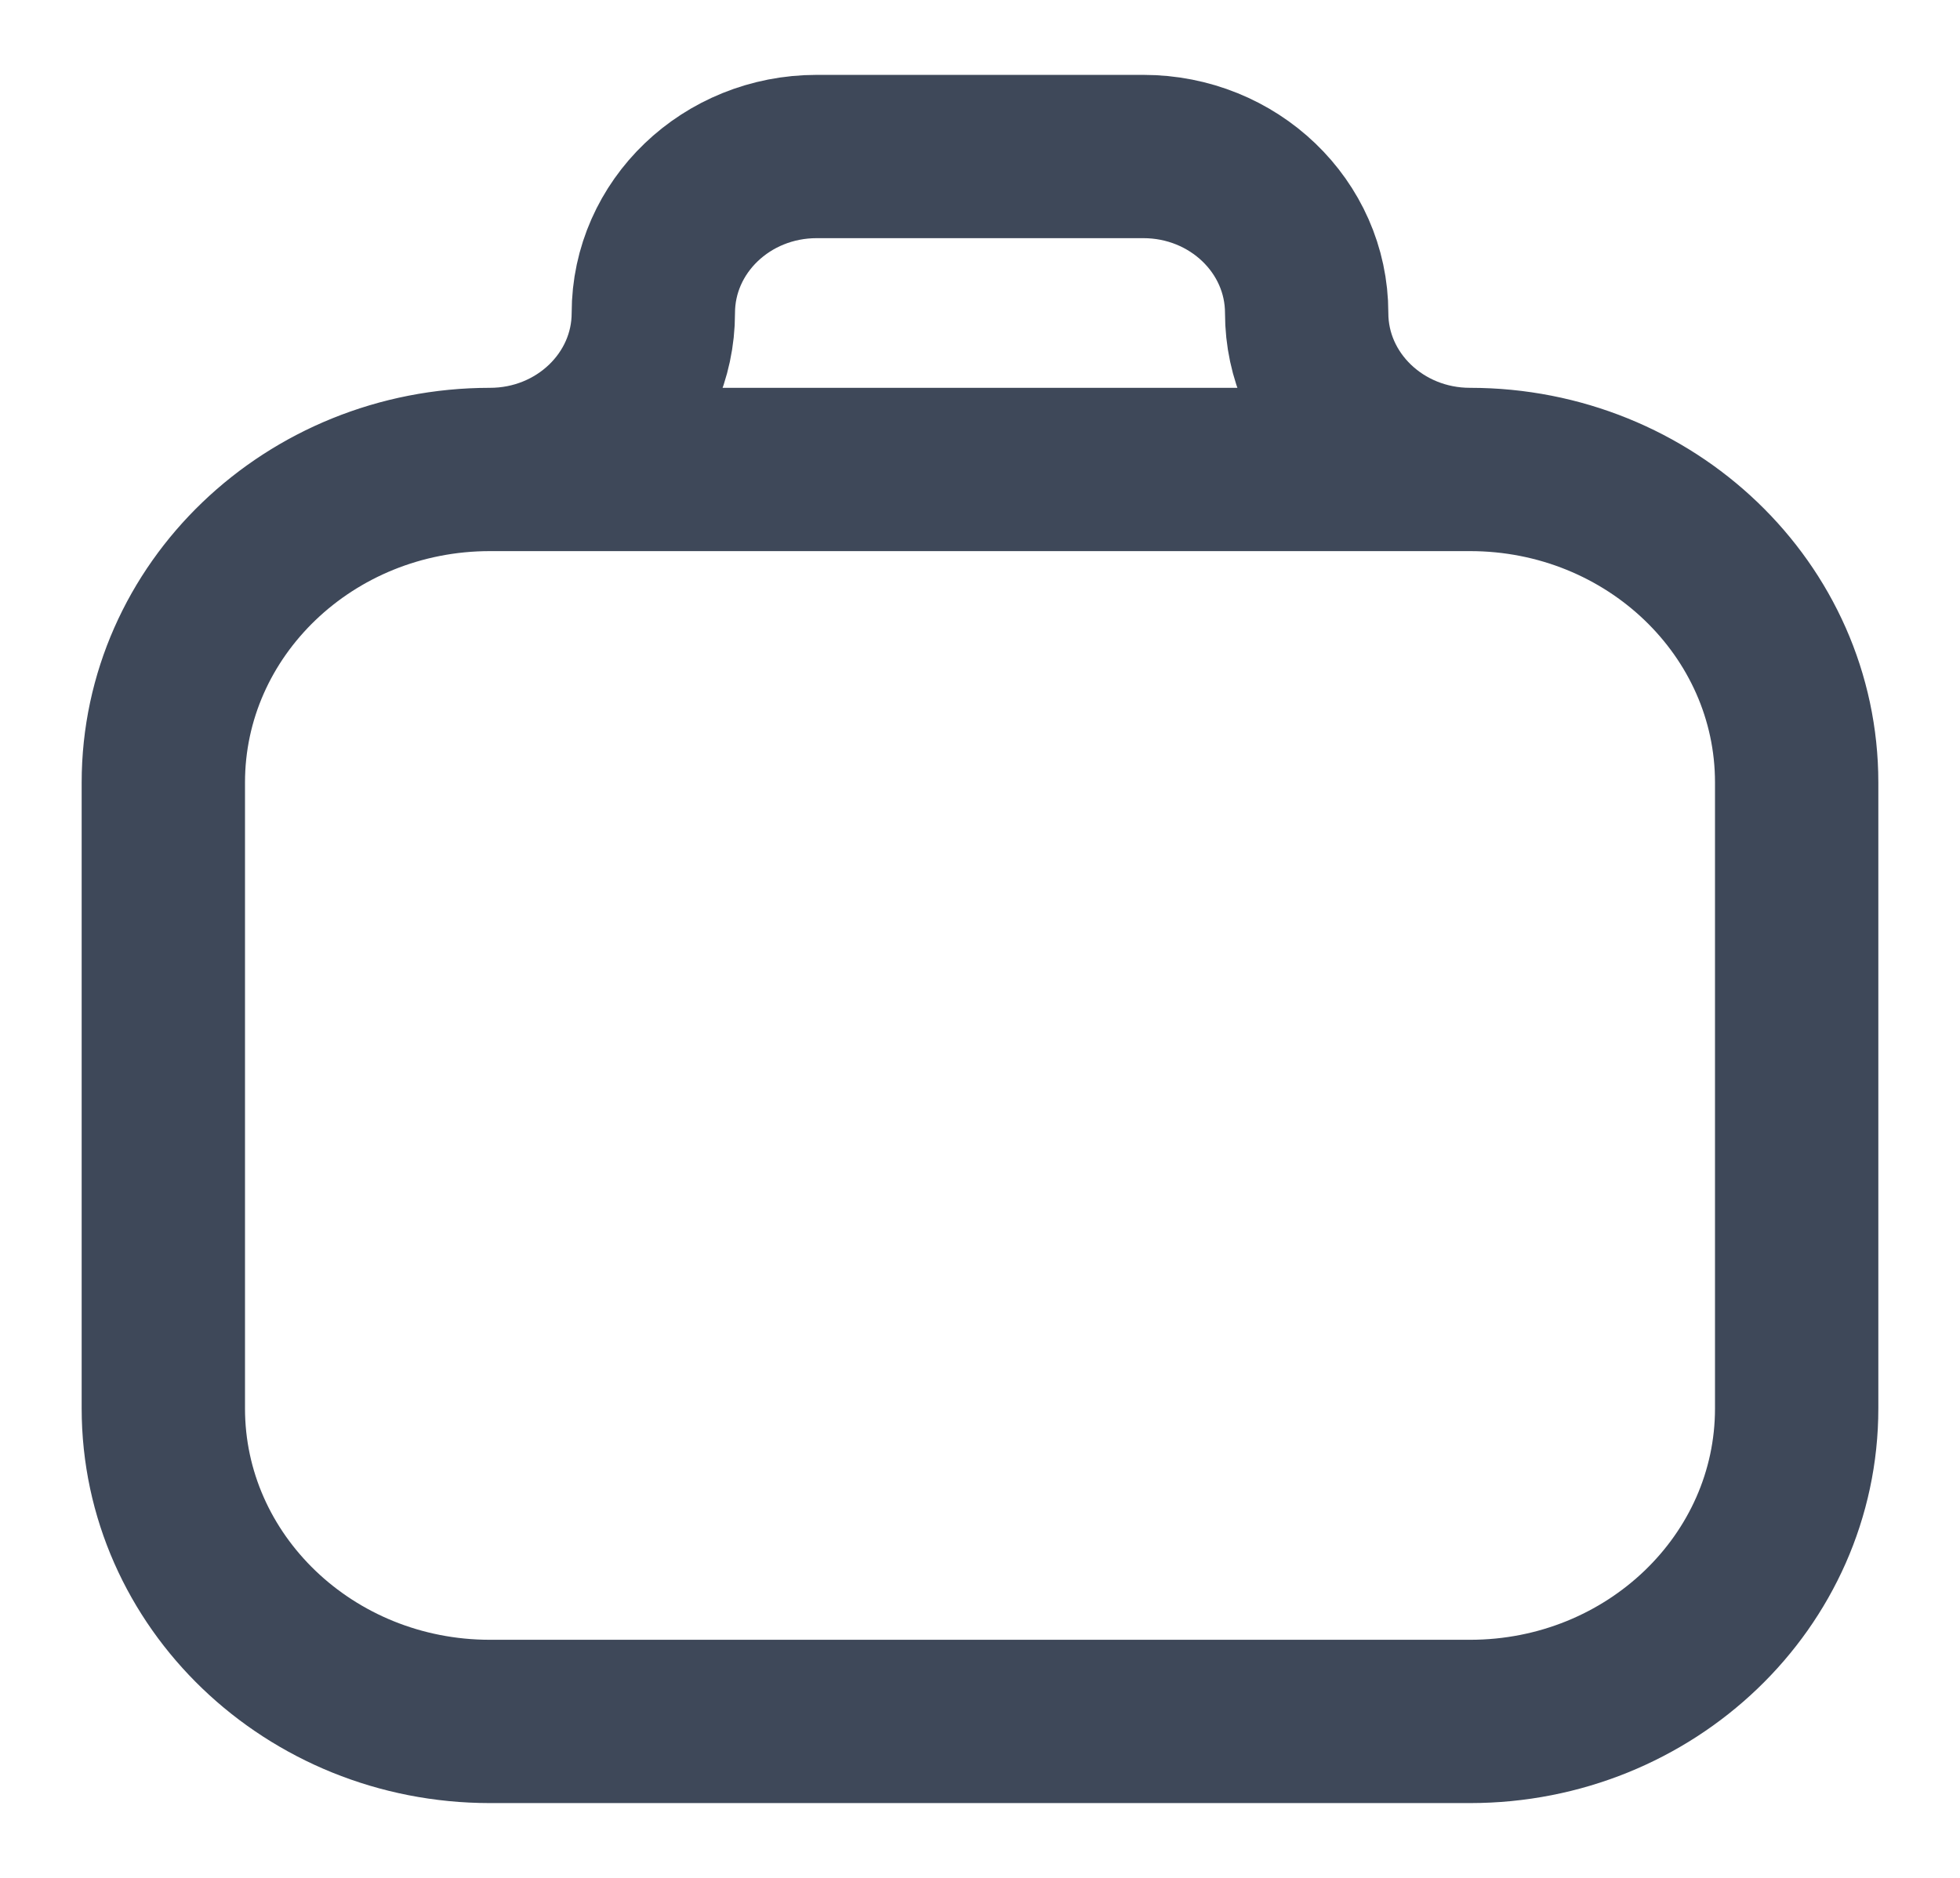 <svg width="24" height="23" viewBox="0 0 24 23" fill="none" xmlns="http://www.w3.org/2000/svg">
<path d="M18 5.75H6M18 5.75C20.209 5.75 22 7.467 22 9.584V17.25C22 19.367 20.209 21.084 18 21.084H6C3.791 21.084 2 19.367 2 17.25V9.584C2 7.467 3.791 5.75 6 5.75M18 5.75C16.895 5.75 16 4.892 16 3.834C16 2.775 15.105 1.917 14 1.917H10C8.895 1.917 8 2.775 8 3.834C8 4.892 7.105 5.75 6 5.75" stroke="#3E4859" stroke-width="2" stroke-linecap="round" stroke-linejoin="round"/>
</svg>
